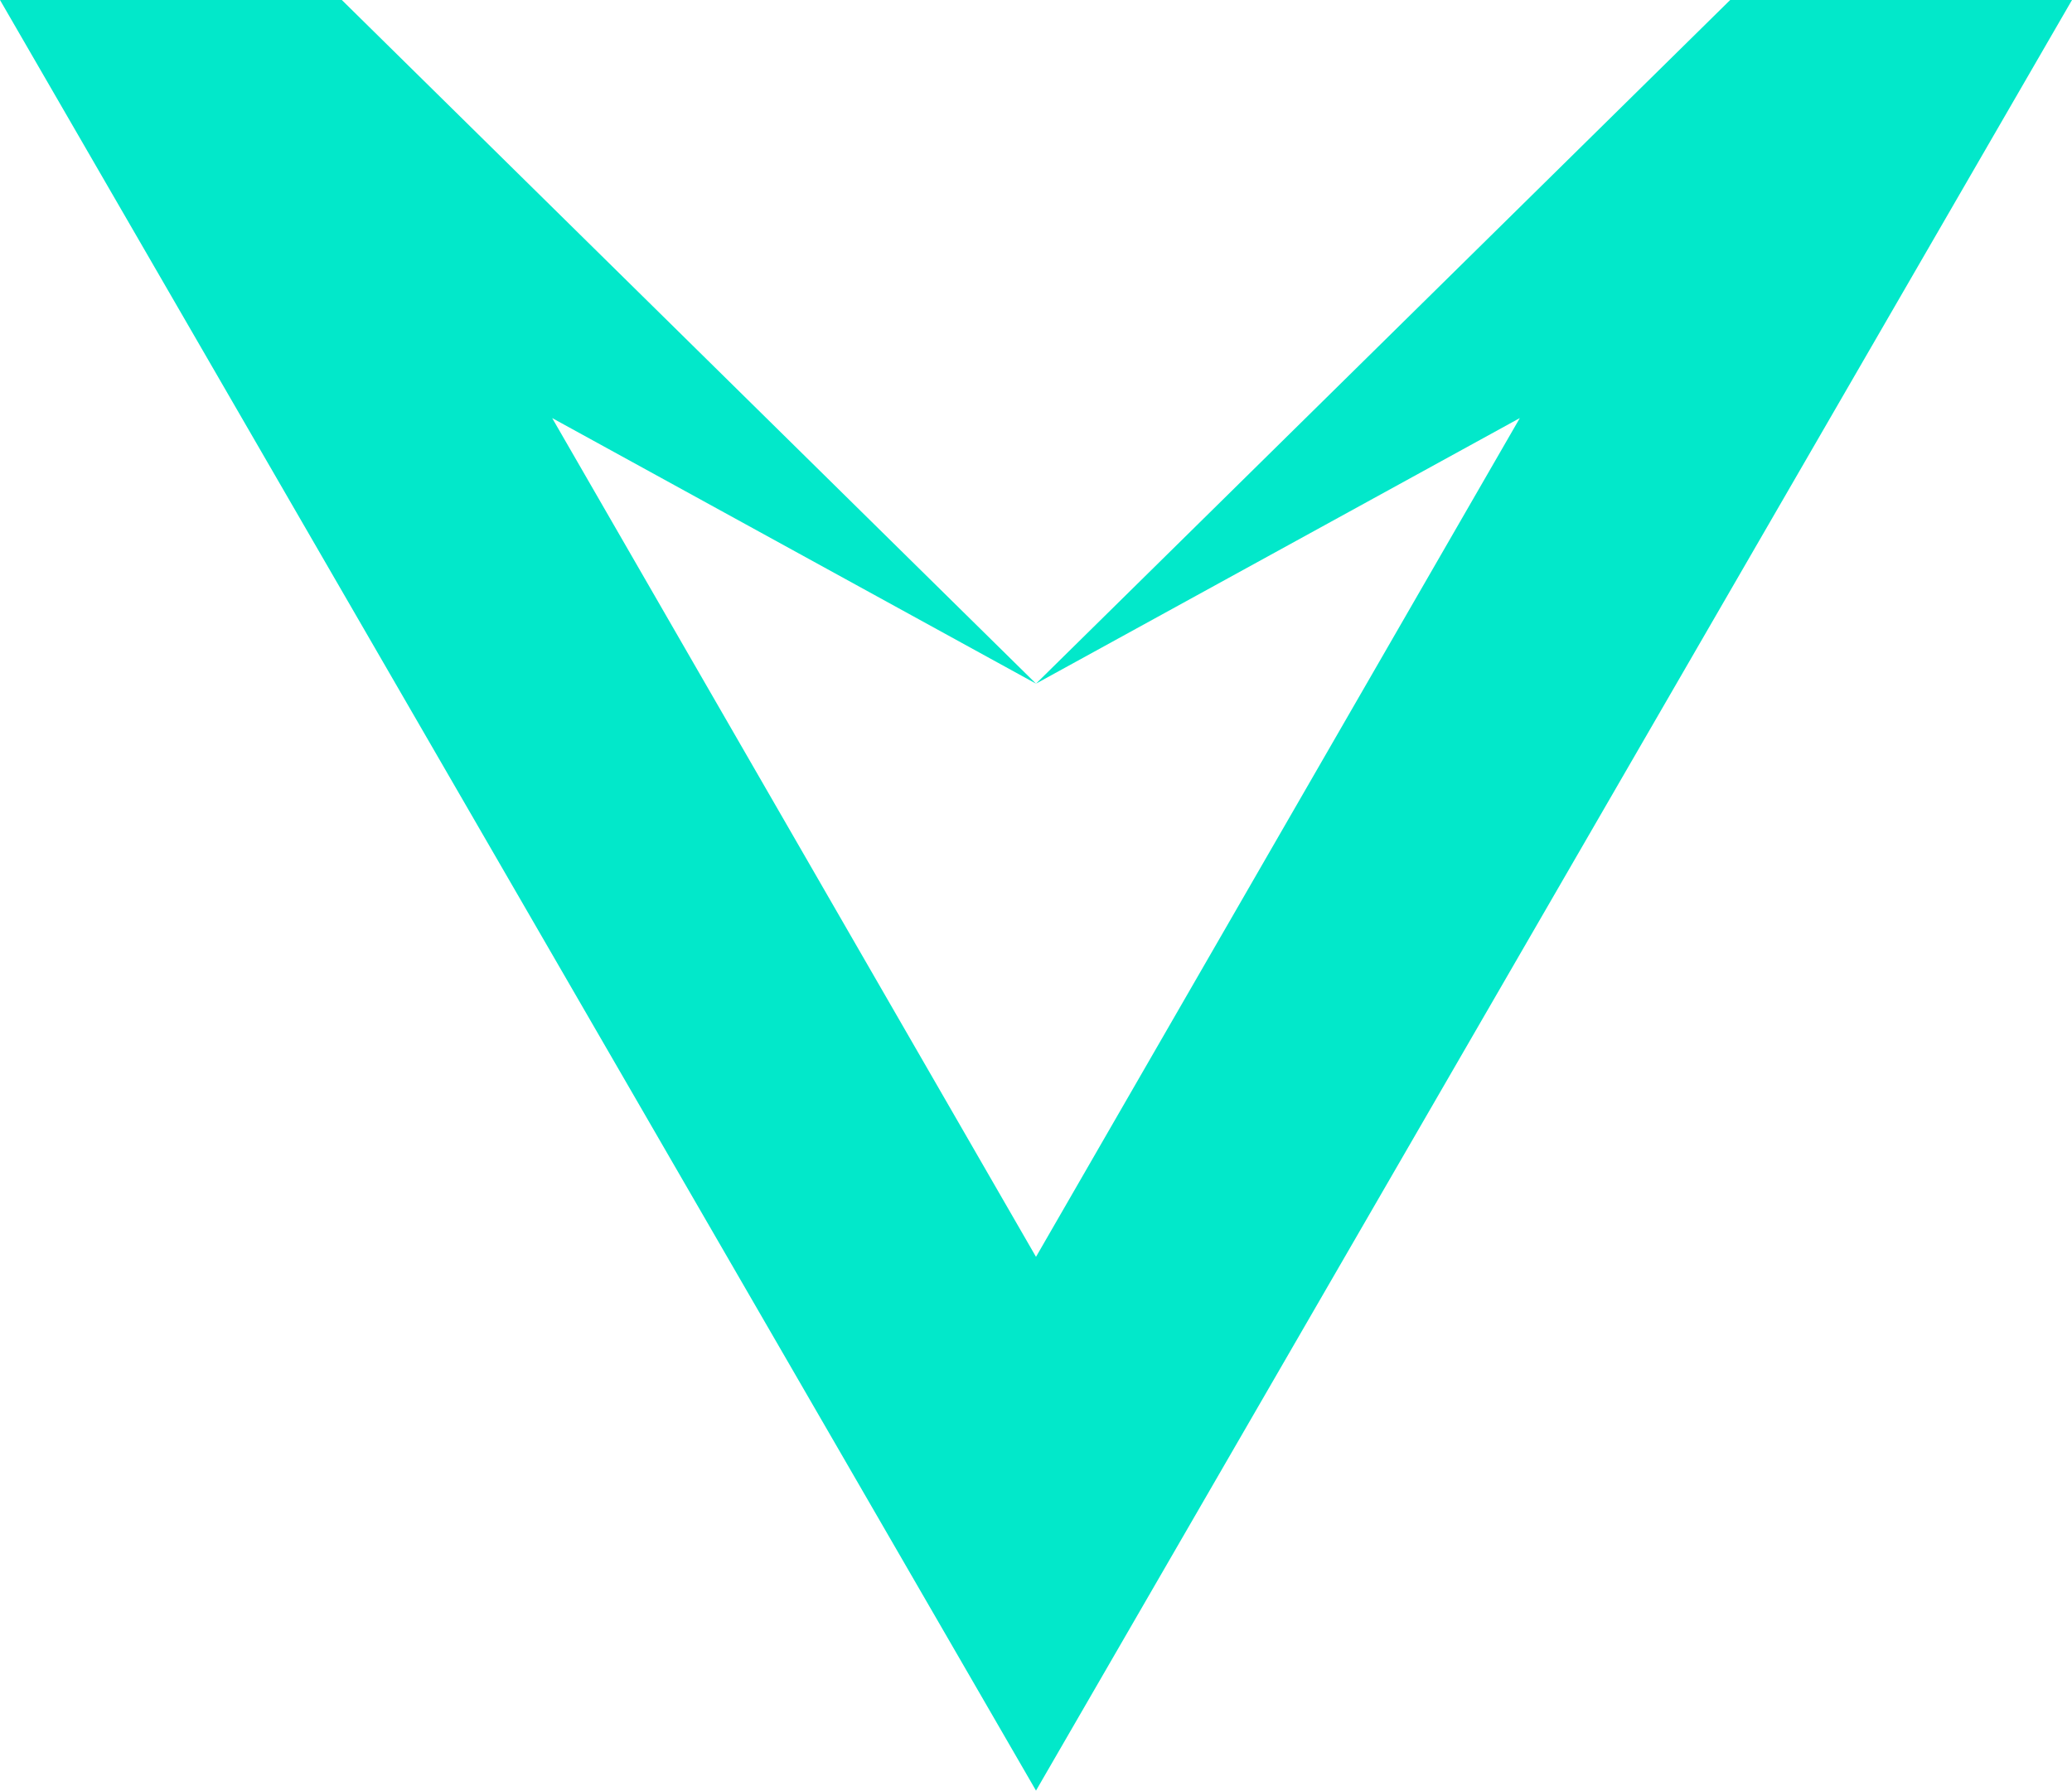 <?xml version="1.0" encoding="utf-8"?>
<!-- Generator: Adobe Illustrator 27.4.0, SVG Export Plug-In . SVG Version: 6.00 Build 0)  -->
<svg version="1.1" id="Layer_1" xmlns="http://www.w3.org/2000/svg" xmlns:xlink="http://www.w3.org/1999/xlink" x="0px" y="0px"
	 viewBox="0 0 78.8 68.1" style="enable-background:new 0 0 78.8 68.1;" xml:space="preserve">
<style type="text/css">
	.st0{fill:#02E8CA;}
</style>
<polygon class="st0" points="78.8,0 39.4,68.1 0,0 13,0 39.4,26 21,15.9 39.4,47.8 57.8,15.9 39.4,26 65.8,0 "/>
</svg>
